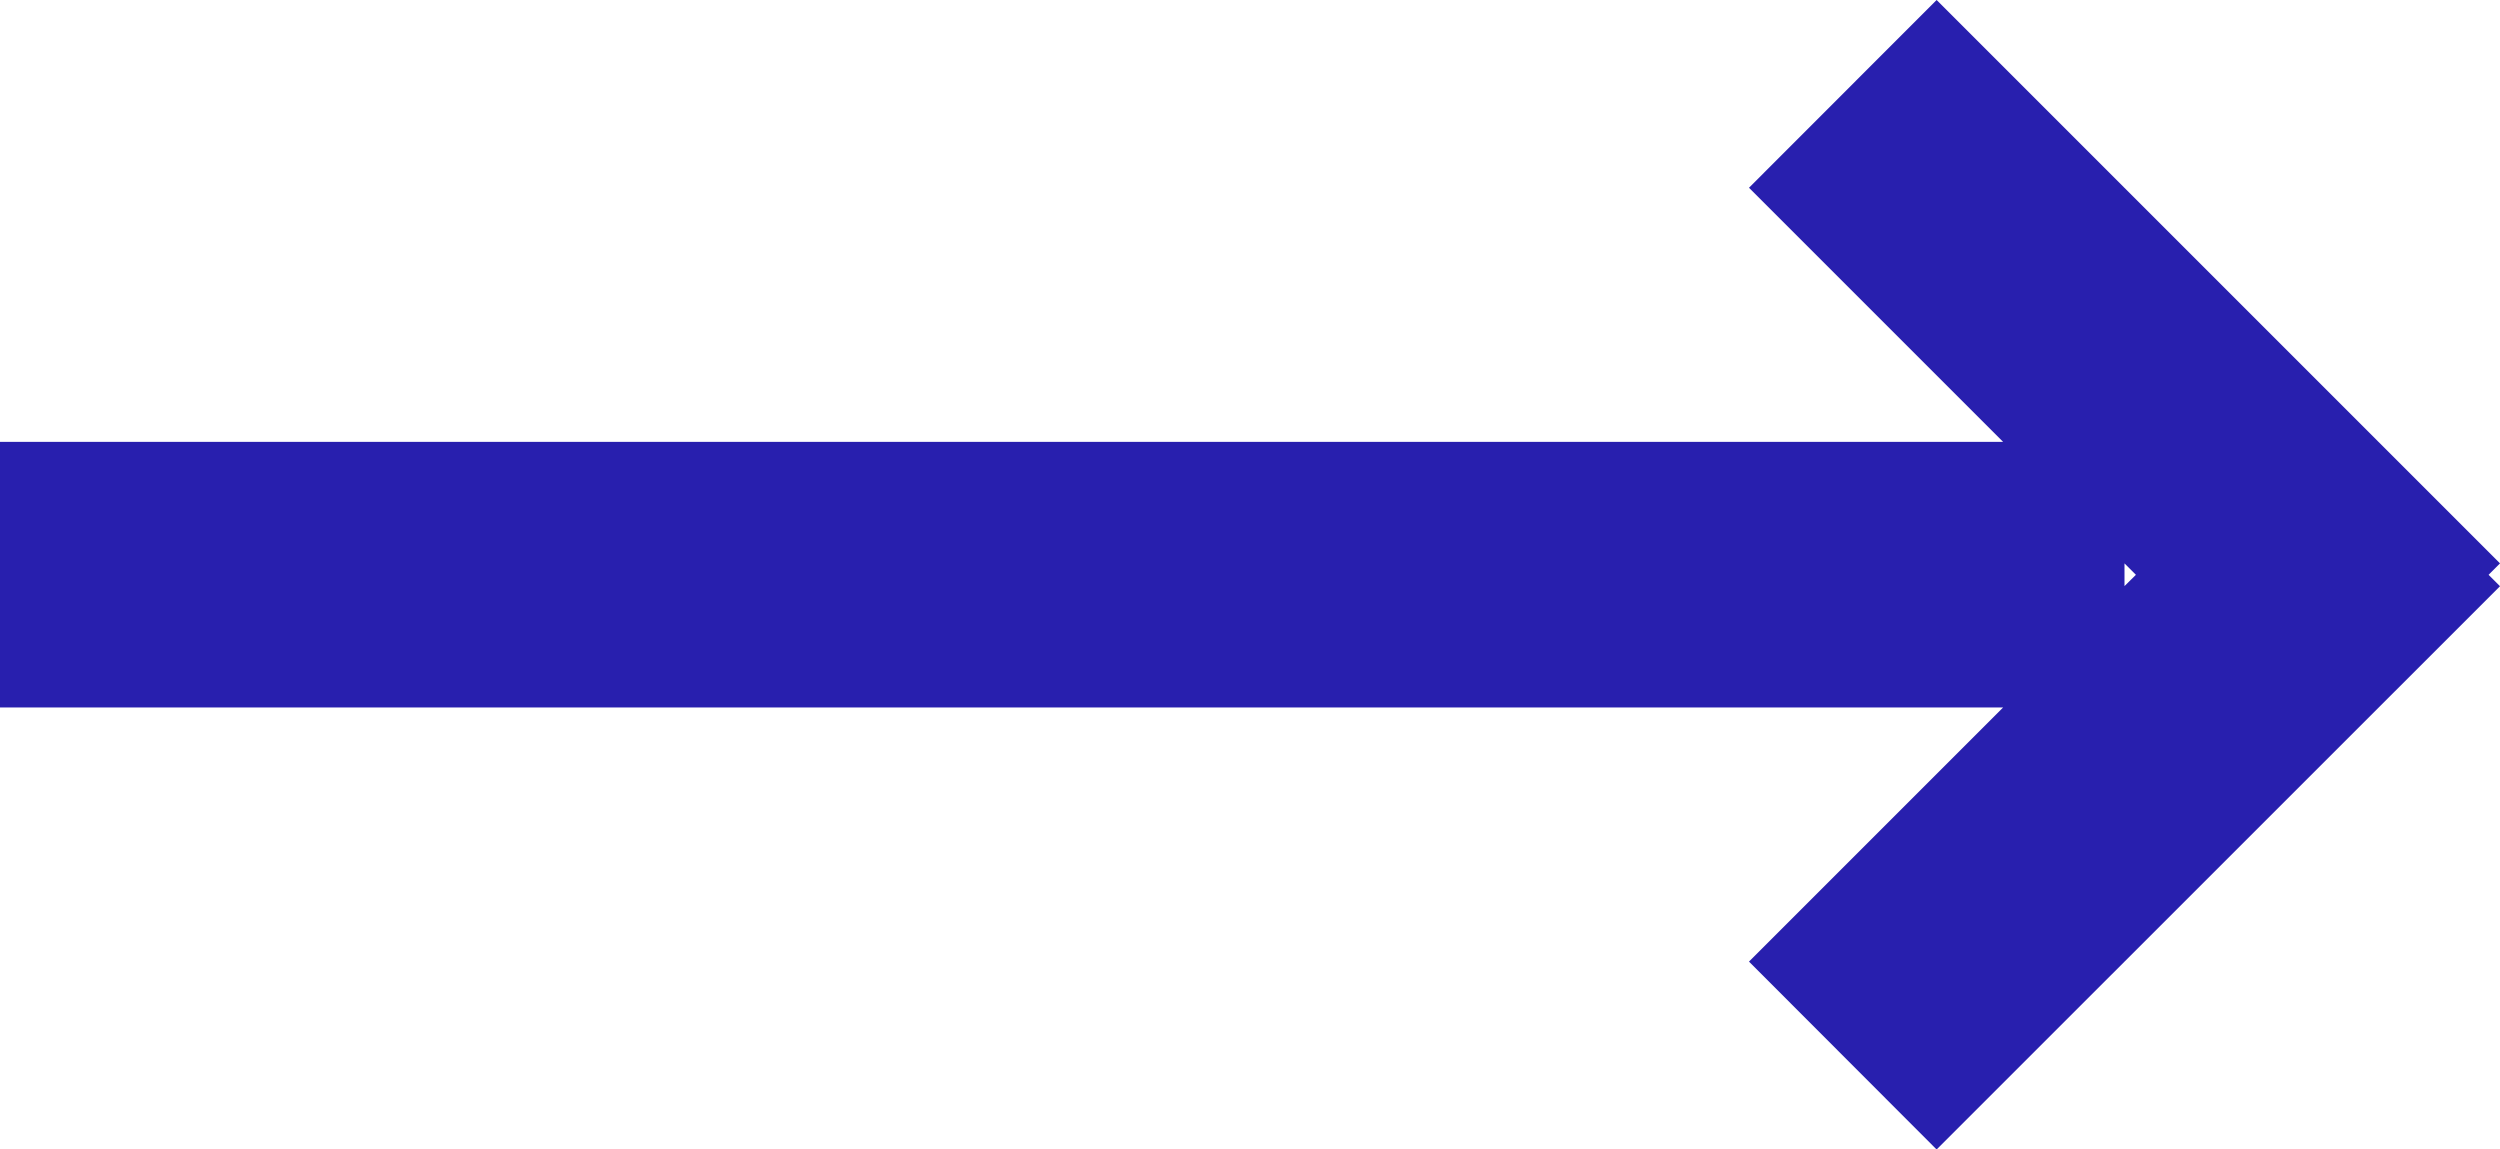<svg xmlns="http://www.w3.org/2000/svg" width="18.828" height="8.657" viewBox="0 0 18.828 8.657">
  <path id="icon_arrow" d="M13.172,7.242l1.914-1.914H0v-2H15.086L13.172,1.414,14.585,0l4.243,4.243-.086.086.086.086L14.585,8.657ZM16,4.414l.086-.085L16,4.243Z" fill="#281fae"/>
</svg>
